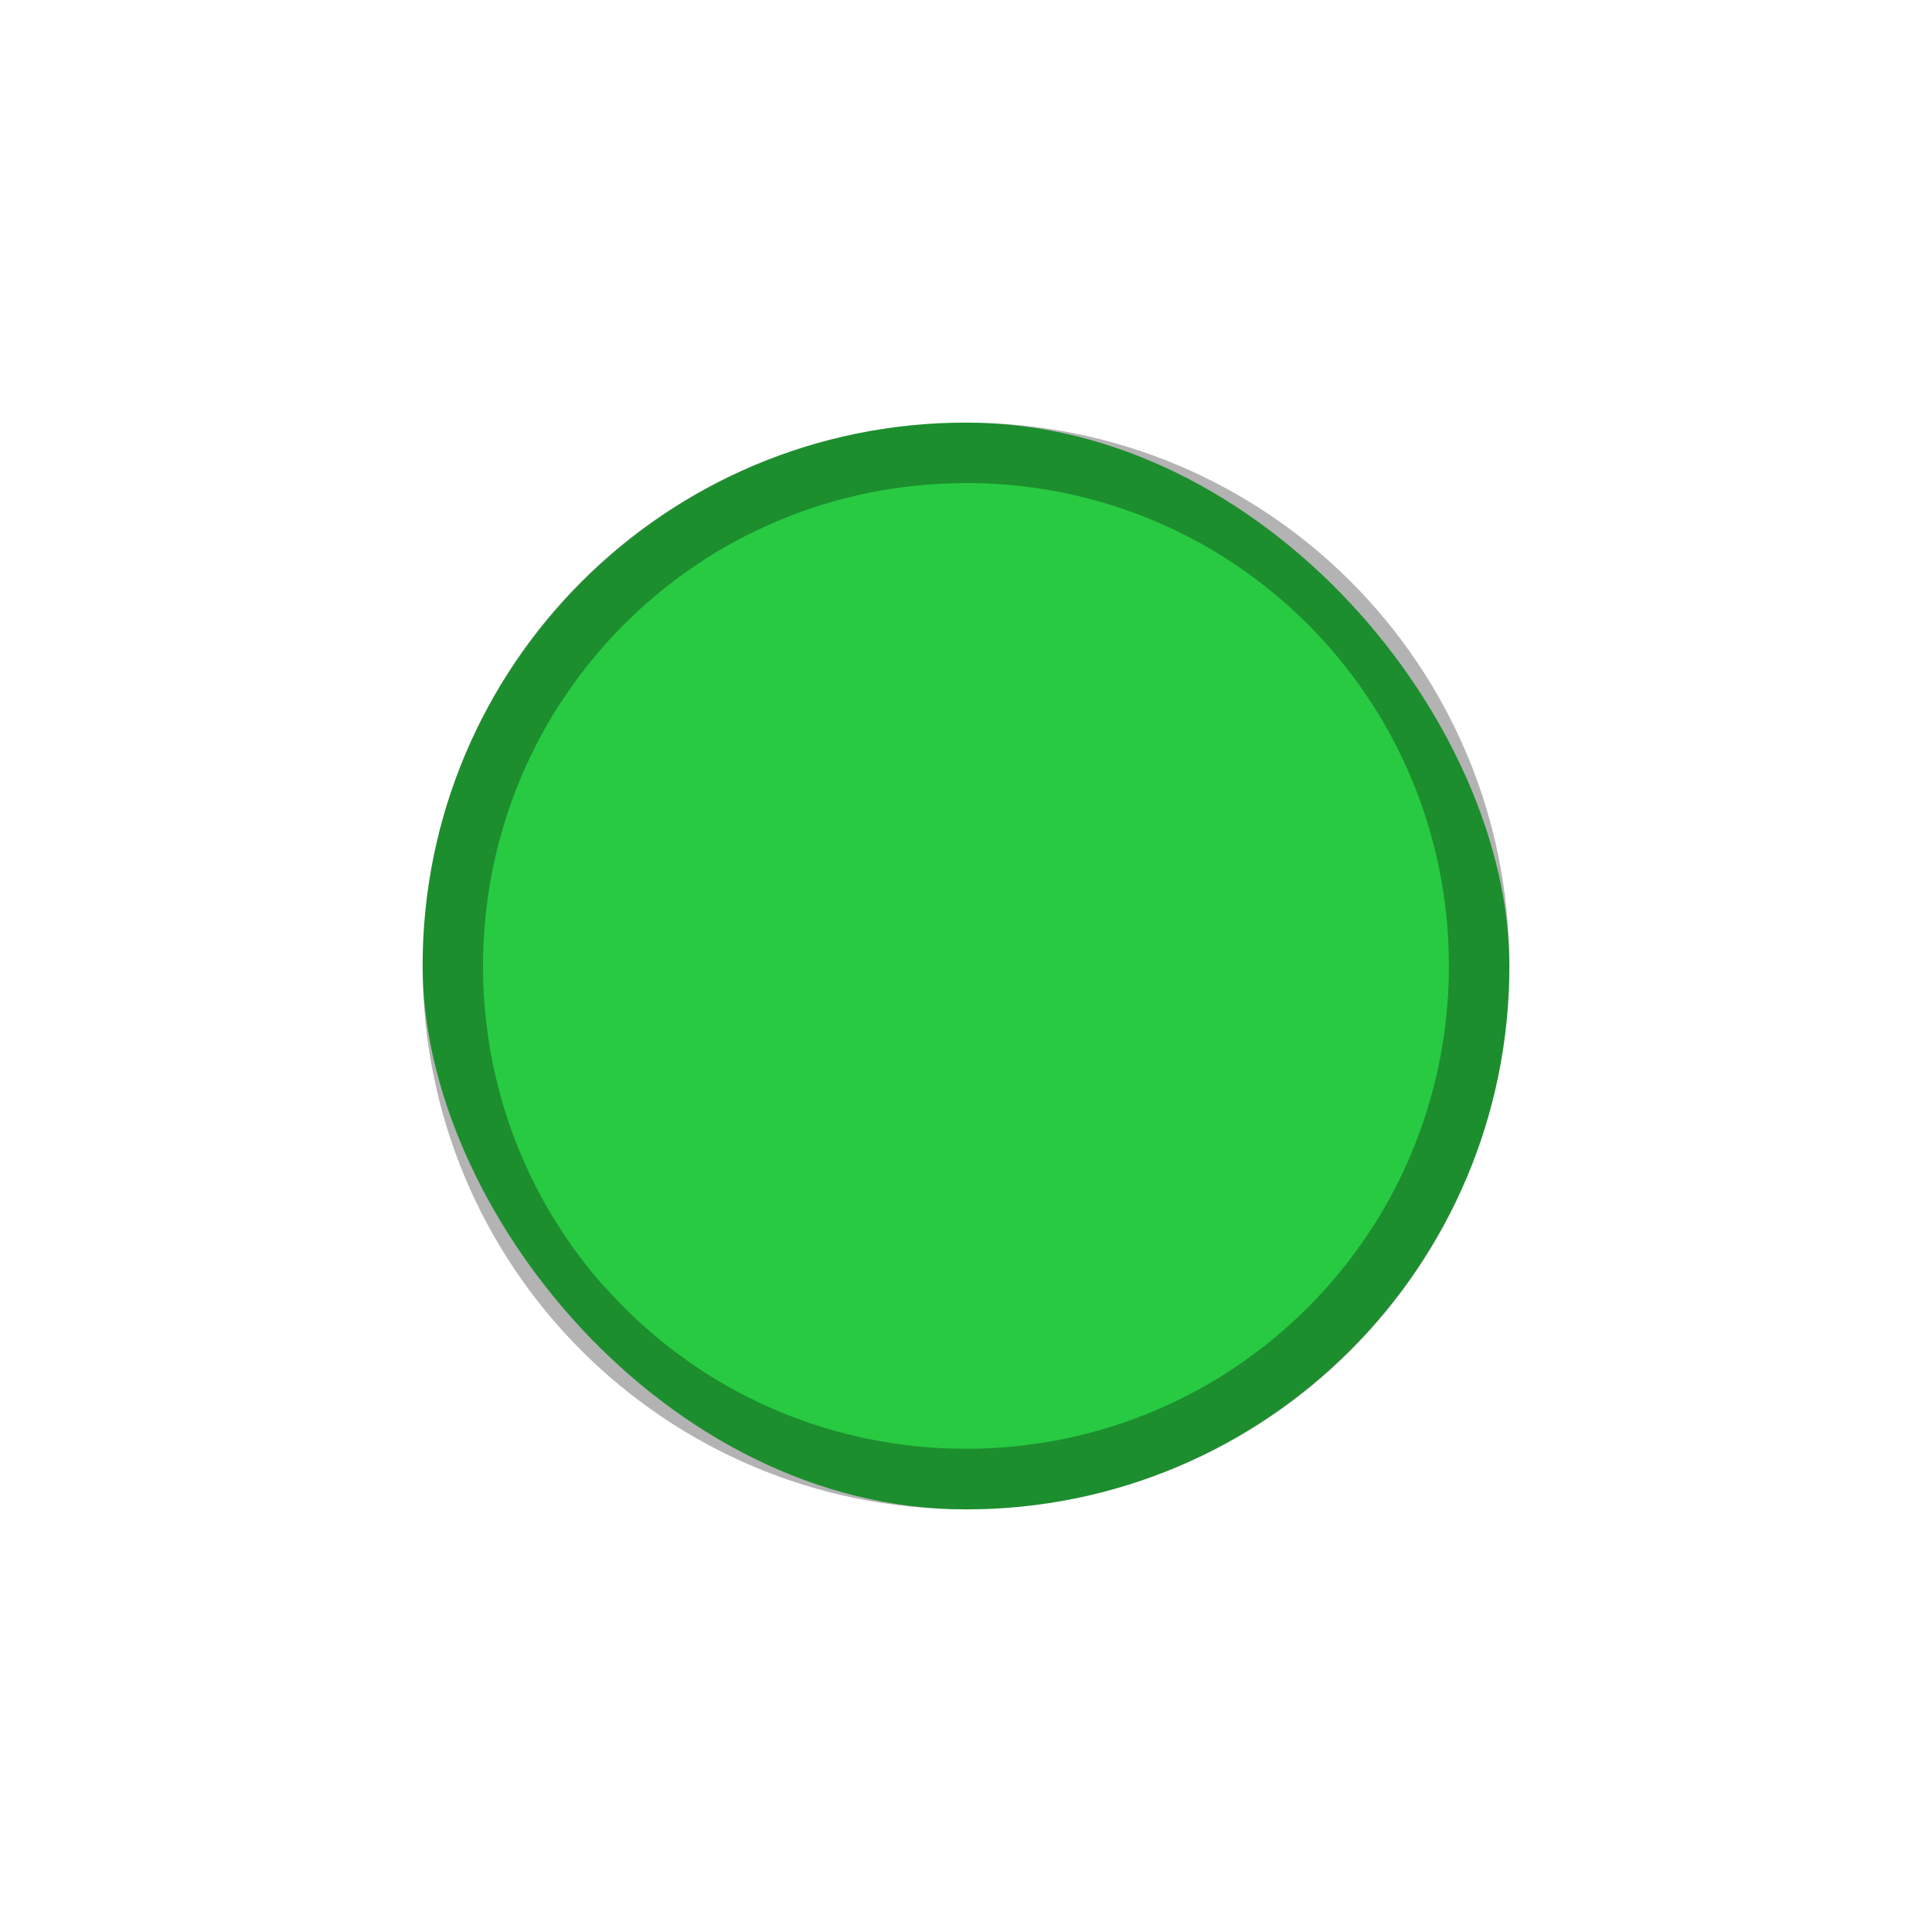 <?xml version="1.0" encoding="UTF-8" standalone="no"?>
<svg
   height="32"
   width="32"
   version="1.1"
   id="svg25"
   sodipodi:docname="titlebutton-maximize.svg"
   inkscape:version="1.1.2 (0a00cf5339, 2022-02-04, custom)"
   xmlns:inkscape="http://www.inkscape.org/namespaces/inkscape"
   xmlns:sodipodi="http://sodipodi.sourceforge.net/DTD/sodipodi-0.dtd"
   xmlns="http://www.w3.org/2000/svg"
   xmlns:svg="http://www.w3.org/2000/svg"
   xmlns:rdf="http://www.w3.org/1999/02/22-rdf-syntax-ns#"
   xmlns:cc="http://creativecommons.org/ns#"
   xmlns:dc="http://purl.org/dc/elements/1.1/">
  <sodipodi:namedview
     pagecolor="#ffffff"
     bordercolor="#666666"
     borderopacity="1"
     objecttolerance="10"
     gridtolerance="10"
     guidetolerance="10"
     inkscape:pageopacity="0"
     inkscape:pageshadow="2"
     inkscape:window-width="1920"
     inkscape:window-height="991"
     id="namedview27"
     showgrid="false"
     inkscape:zoom="14.75"
     inkscape:cx="17.491525"
     inkscape:cy="14.508475"
     inkscape:current-layer="svg25"
     inkscape:document-rotation="0"
     inkscape:window-x="0"
     inkscape:window-y="0"
     inkscape:window-maximized="1"
     inkscape:pagecheckerboard="0" />
  <defs
     id="defs13">
    <filter
       id="b"
       width="1.426"
       y="-.213"
       x="-.213"
       height="1.426"
       color-interpolation-filters="sRGB">
      <feGaussianBlur
         stdDeviation="0.71"
         id="feGaussianBlur2" />
    </filter>
    <radialGradient
       id="d"
       gradientUnits="userSpaceOnUse"
       cy="5.819"
       cx="7.658"
       gradientTransform="matrix(1.44,0,0,1.446,4.971,1.421)"
       r="8.693">
      <stop
         stop-color="#7b7b7b"
         offset="0"
         id="stop5" />
      <stop
         stop-color="#101010"
         offset="1"
         id="stop7" />
    </radialGradient>
    <filter
       id="filter4202"
       style="color-interpolation-filters:sRGB"
       height="1.336"
       width="1.336"
       y="-0.168"
       x="-0.168">
      <feGaussianBlur
         stdDeviation="1.642"
         id="feGaussianBlur10" />
    </filter>
  </defs>
  <rect
     style="opacity:1;fill:#28ca42;stroke-width:0.609;fill-opacity:1"
     id="rect931"
     width="18"
     height="18"
     x="7"
     y="7"
     rx="9"
     ry="9" />
  <path
     id="path1361"
     style="fill:#000000;stroke-width:0.609;opacity:0.3"
     d="m 16,7 c -4.986,0 -9,4.014 -9,9 0,4.986 4.014,9 9,9 4.986,0 9,-4.014 9,-9 0,-4.986 -4.014,-9 -9,-9 z m 0,1 c 0.139,0 0.275,0.003 0.412,0.01 0.137,0.007 0.273,0.018 0.408,0.031 0.135,0.014 0.268,0.031 0.4,0.051 0.133,0.02 0.266,0.044 0.396,0.07 0.13,0.027 0.259,0.057 0.387,0.09 0.128,0.033 0.255,0.069 0.381,0.107 0.125,0.039 0.248,0.08 0.371,0.125 0.123,0.045 0.244,0.092 0.363,0.143 0.12,0.05 0.239,0.104 0.355,0.16 0.117,0.056 0.232,0.114 0.346,0.176 0.113,0.061 0.224,0.125 0.334,0.191 0.11,0.067 0.218,0.137 0.324,0.209 0.106,0.072 0.212,0.146 0.314,0.223 0.103,0.077 0.202,0.155 0.301,0.236 0.099,0.081 0.196,0.166 0.291,0.252 0.095,0.086 0.187,0.173 0.277,0.264 0.09,0.09 0.178,0.183 0.264,0.277 0.086,0.095 0.171,0.192 0.252,0.291 0.081,0.099 0.16,0.198 0.236,0.301 0.077,0.103 0.151,0.208 0.223,0.314 0.072,0.106 0.142,0.214 0.209,0.324 0.067,0.11 0.13,0.221 0.191,0.334 0.061,0.113 0.12,0.229 0.176,0.346 0.056,0.117 0.11,0.236 0.16,0.355 0.05,0.12 0.098,0.241 0.143,0.363 0.045,0.123 0.086,0.246 0.125,0.371 0.039,0.125 0.075,0.253 0.107,0.381 0.033,0.128 0.063,0.256 0.09,0.387 0.027,0.13 0.05,0.264 0.07,0.396 0.02,0.133 0.037,0.266 0.051,0.4 0.014,0.135 0.024,0.271 0.031,0.408 0.007,0.137 0.01,0.274 0.01,0.412 0,0.139 -0.003,0.275 -0.01,0.412 -0.007,0.137 -0.018,0.273 -0.031,0.408 -0.014,0.135 -0.031,0.268 -0.051,0.4 -0.02,0.133 -0.044,0.266 -0.07,0.396 -0.027,0.13 -0.057,0.259 -0.09,0.387 -0.033,0.128 -0.069,0.255 -0.107,0.381 -0.039,0.125 -0.08,0.248 -0.125,0.371 -0.045,0.123 -0.092,0.244 -0.143,0.363 -0.05,0.12 -0.104,0.239 -0.16,0.355 -0.056,0.117 -0.114,0.232 -0.176,0.346 -0.061,0.113 -0.125,0.224 -0.191,0.334 -0.067,0.11 -0.137,0.218 -0.209,0.324 -0.072,0.106 -0.146,0.212 -0.223,0.314 -0.077,0.103 -0.155,0.202 -0.236,0.301 -0.081,0.099 -0.166,0.196 -0.252,0.291 -0.086,0.095 -0.173,0.187 -0.264,0.277 -0.09,0.09 -0.183,0.178 -0.277,0.264 -0.095,0.086 -0.192,0.171 -0.291,0.252 -0.099,0.081 -0.198,0.16 -0.301,0.236 -0.103,0.077 -0.208,0.151 -0.314,0.223 -0.106,0.072 -0.214,0.142 -0.324,0.209 -0.11,0.067 -0.221,0.13 -0.334,0.191 -0.113,0.061 -0.229,0.12 -0.346,0.176 -0.117,0.056 -0.236,0.11 -0.355,0.16 -0.12,0.05 -0.241,0.098 -0.363,0.143 -0.123,0.045 -0.246,0.086 -0.371,0.125 -0.125,0.039 -0.253,0.075 -0.381,0.107 -0.128,0.033 -0.256,0.063 -0.387,0.09 -0.13,0.027 -0.264,0.05 -0.396,0.07 -0.133,0.02 -0.266,0.037 -0.4,0.051 -0.135,0.014 -0.271,0.024 -0.408,0.031 -0.137,0.007 -0.274,0.01 -0.412,0.01 -0.139,0 -0.275,-0.003 -0.412,-0.01 -0.137,-0.007 -0.273,-0.018 -0.408,-0.031 -0.135,-0.014 -0.268,-0.031 -0.4,-0.051 -0.133,-0.02 -0.266,-0.044 -0.396,-0.07 -0.13,-0.027 -0.259,-0.057 -0.387,-0.09 -0.128,-0.033 -0.255,-0.069 -0.381,-0.107 -0.125,-0.039 -0.248,-0.08 -0.371,-0.125 -0.123,-0.045 -0.244,-0.092 -0.363,-0.143 -0.12,-0.05 -0.239,-0.104 -0.355,-0.16 -0.117,-0.056 -0.232,-0.114 -0.346,-0.176 -0.113,-0.061 -0.224,-0.125 -0.334,-0.191 -0.11,-0.067 -0.218,-0.137 -0.324,-0.209 -0.106,-0.072 -0.212,-0.146 -0.314,-0.223 -0.103,-0.077 -0.202,-0.155 -0.301,-0.236 -0.099,-0.081 -0.196,-0.166 -0.291,-0.252 -0.095,-0.086 -0.187,-0.173 -0.277,-0.264 -0.09,-0.09 -0.178,-0.183 -0.264,-0.277 C 9.988,21.29 9.904,21.192 9.822,21.094 9.741,20.995 9.663,20.896 9.586,20.793 9.509,20.69 9.435,20.585 9.363,20.479 9.292,20.372 9.221,20.264 9.154,20.154 9.088,20.044 9.024,19.934 8.963,19.82 8.901,19.707 8.843,19.591 8.787,19.475 8.731,19.358 8.677,19.239 8.627,19.119 8.576,18.999 8.529,18.879 8.484,18.756 8.44,18.633 8.398,18.51 8.359,18.385 8.321,18.259 8.285,18.132 8.252,18.004 8.219,17.876 8.189,17.748 8.162,17.617 8.136,17.487 8.112,17.353 8.092,17.221 8.072,17.088 8.055,16.955 8.041,16.82 8.027,16.686 8.017,16.549 8.01,16.412 8.003,16.275 8,16.139 8,16 c 0,-0.139 0.003,-0.275 0.01,-0.412 0.007,-0.137 0.018,-0.273 0.031,-0.408 0.014,-0.135 0.031,-0.268 0.051,-0.4 0.02,-0.133 0.044,-0.266 0.07,-0.396 0.027,-0.13 0.057,-0.259 0.09,-0.387 0.033,-0.128 0.069,-0.255 0.107,-0.381 0.039,-0.125 0.08,-0.248 0.125,-0.371 0.045,-0.123 0.092,-0.244 0.143,-0.363 0.05,-0.12 0.104,-0.239 0.16,-0.355 0.056,-0.117 0.114,-0.232 0.176,-0.346 0.061,-0.113 0.125,-0.224 0.191,-0.334 0.067,-0.11 0.137,-0.218 0.209,-0.324 0.072,-0.106 0.146,-0.212 0.223,-0.314 0.077,-0.103 0.155,-0.202 0.236,-0.301 0.081,-0.099 0.166,-0.196 0.252,-0.291 0.086,-0.095 0.173,-0.187 0.264,-0.277 0.09,-0.09 0.183,-0.178 0.277,-0.264 0.095,-0.086 0.192,-0.171 0.291,-0.252 0.099,-0.081 0.198,-0.16 0.301,-0.236 0.103,-0.077 0.208,-0.151 0.314,-0.223 0.106,-0.072 0.214,-0.142 0.324,-0.209 0.11,-0.067 0.221,-0.13 0.334,-0.191 0.113,-0.061 0.229,-0.12 0.346,-0.176 0.117,-0.056 0.236,-0.11 0.355,-0.16 0.12,-0.05 0.241,-0.098 0.363,-0.143 0.123,-0.045 0.246,-0.086 0.371,-0.125 0.125,-0.039 0.253,-0.075 0.381,-0.107 0.128,-0.033 0.256,-0.063 0.387,-0.09 0.13,-0.027 0.264,-0.05 0.396,-0.07 0.133,-0.02 0.266,-0.037 0.4,-0.051 0.135,-0.014 0.271,-0.024 0.408,-0.031 0.137,-0.007 0.274,-0.01 0.412,-0.01 z" />
</svg>
